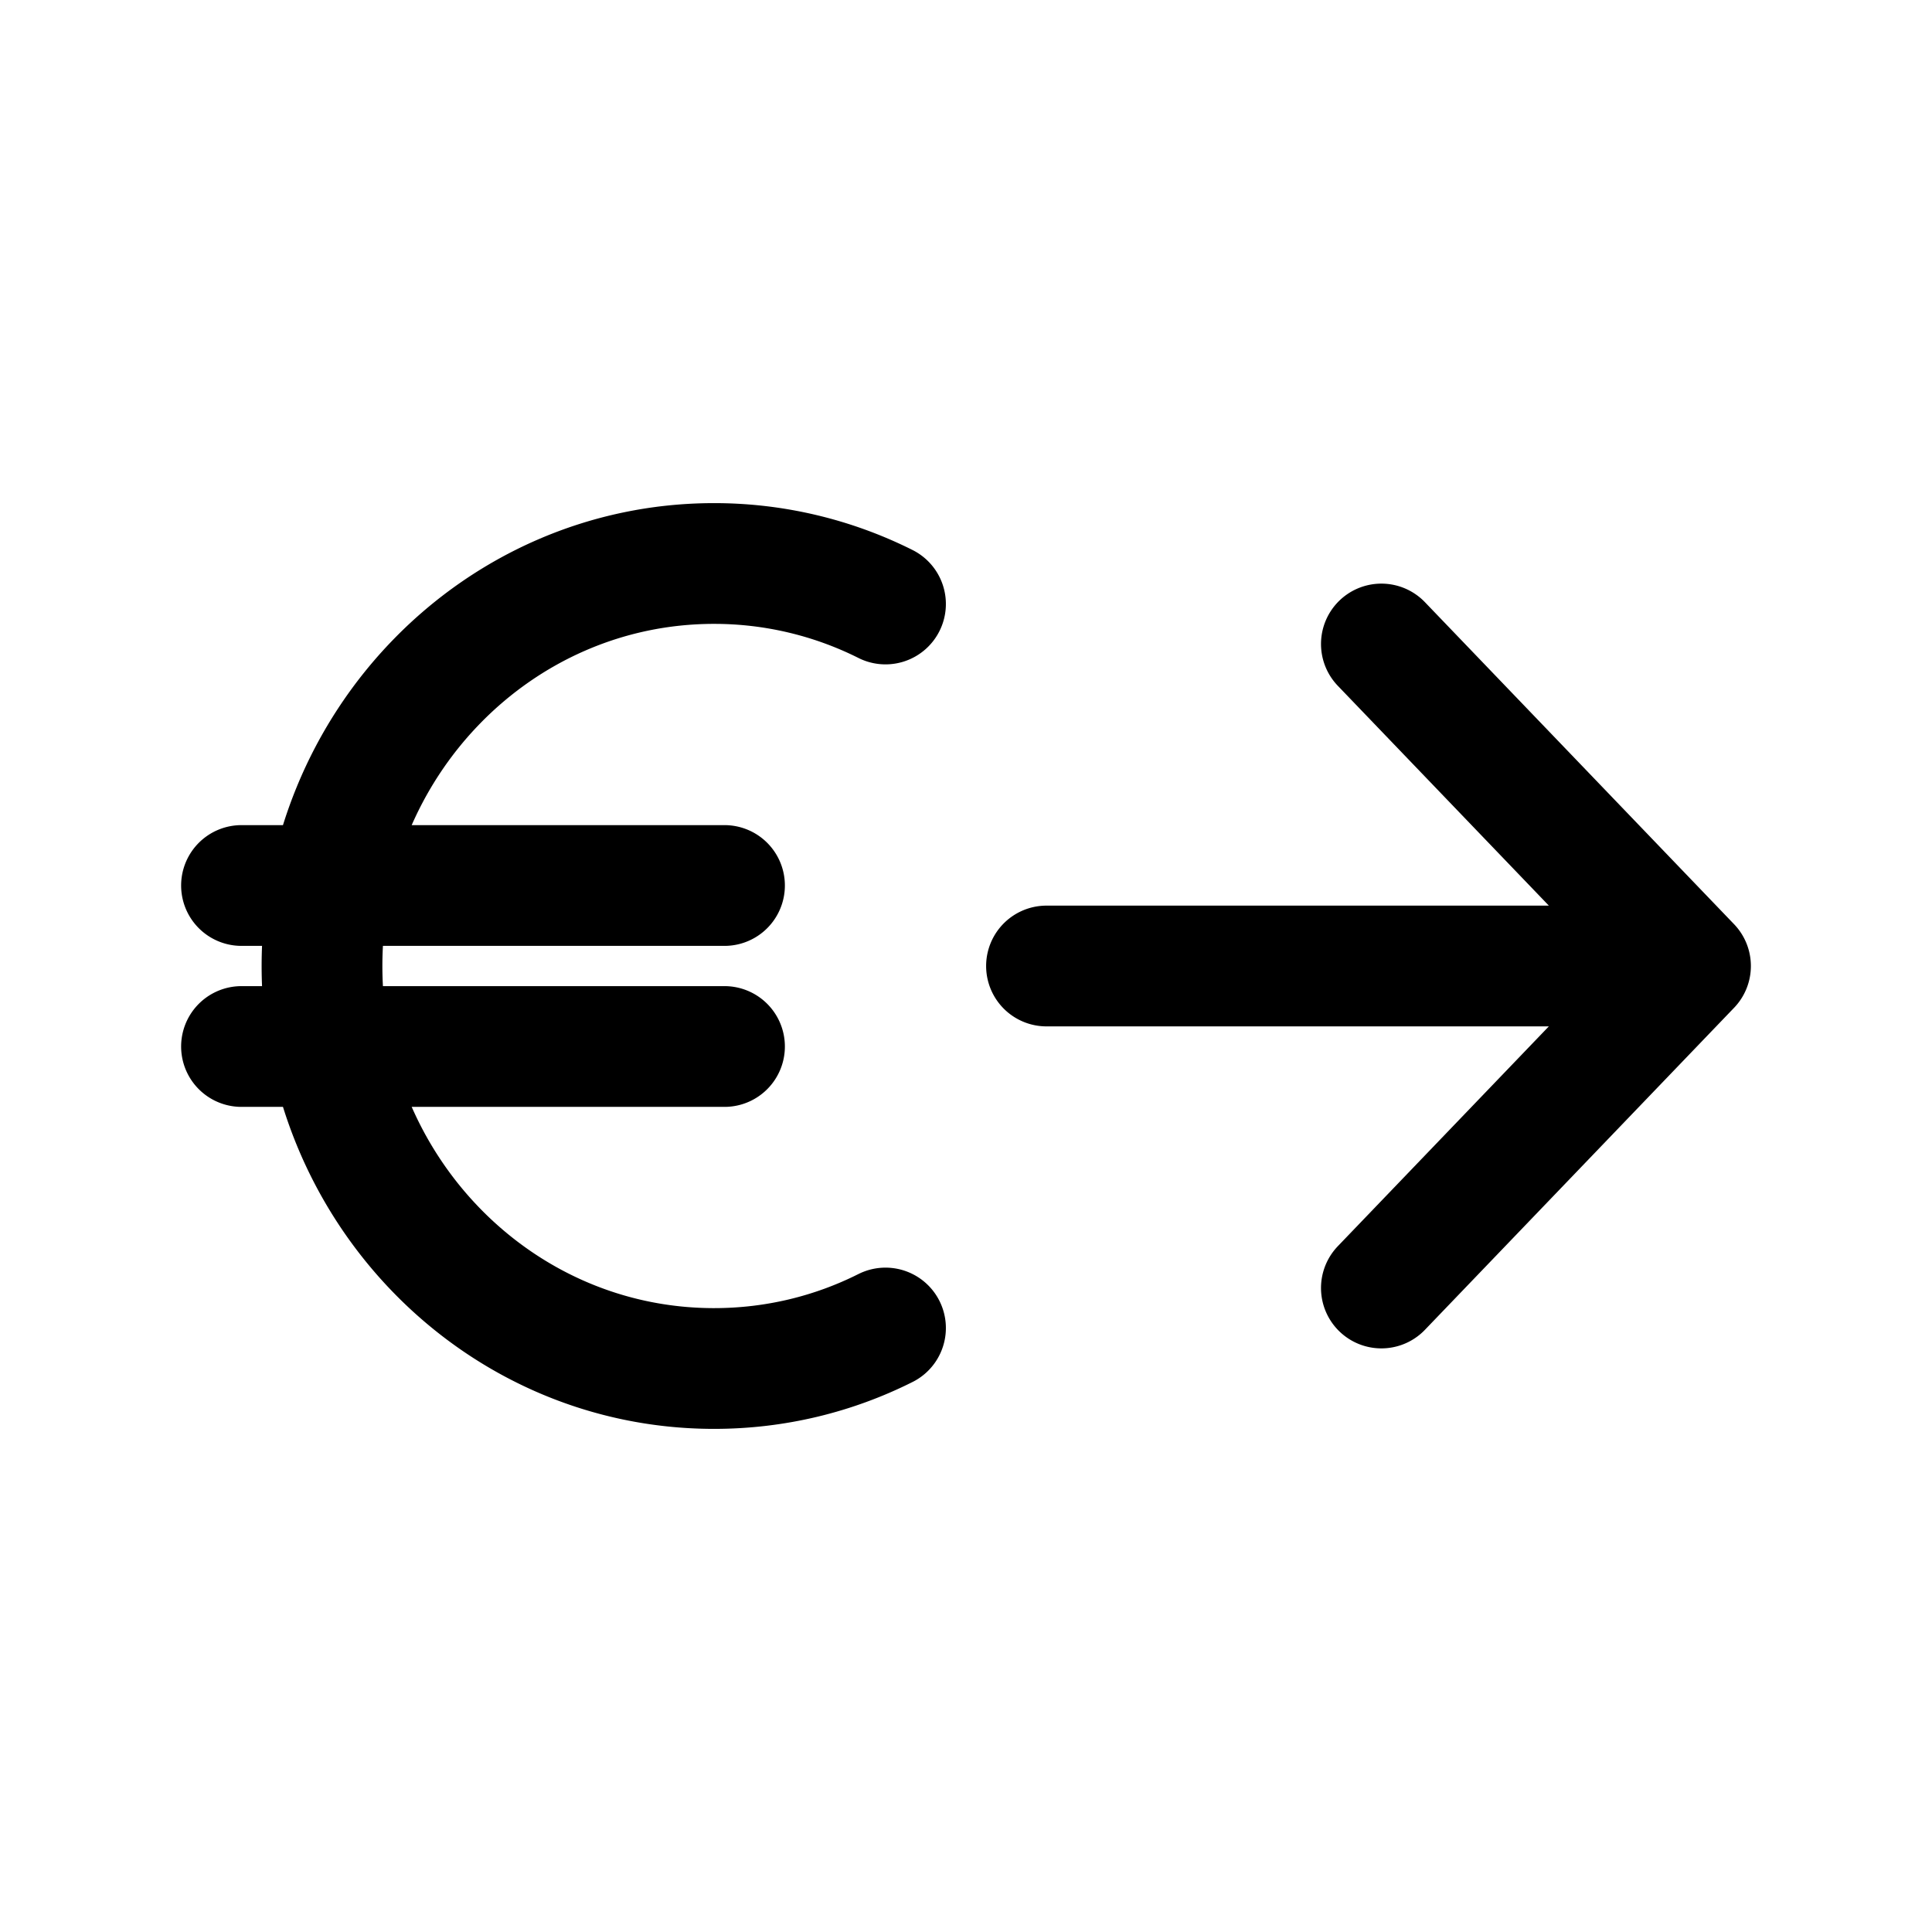 <svg width="24" height="24" stroke-width="1.5" fill="none" xmlns="http://www.w3.org/2000/svg"><path d="M13 12h8m0 0-3.84-4M21 12l-3.84 4M11 7.503A4.746 4.746 0 0 0 8.87 7C6.18 7 4 9.239 4 12s2.18 5 4.87 5c.764 0 1.487-.18 2.13-.503M3 11h6M3 13h6" stroke="currentColor" stroke-linecap="round" stroke-linejoin="round"/></svg>